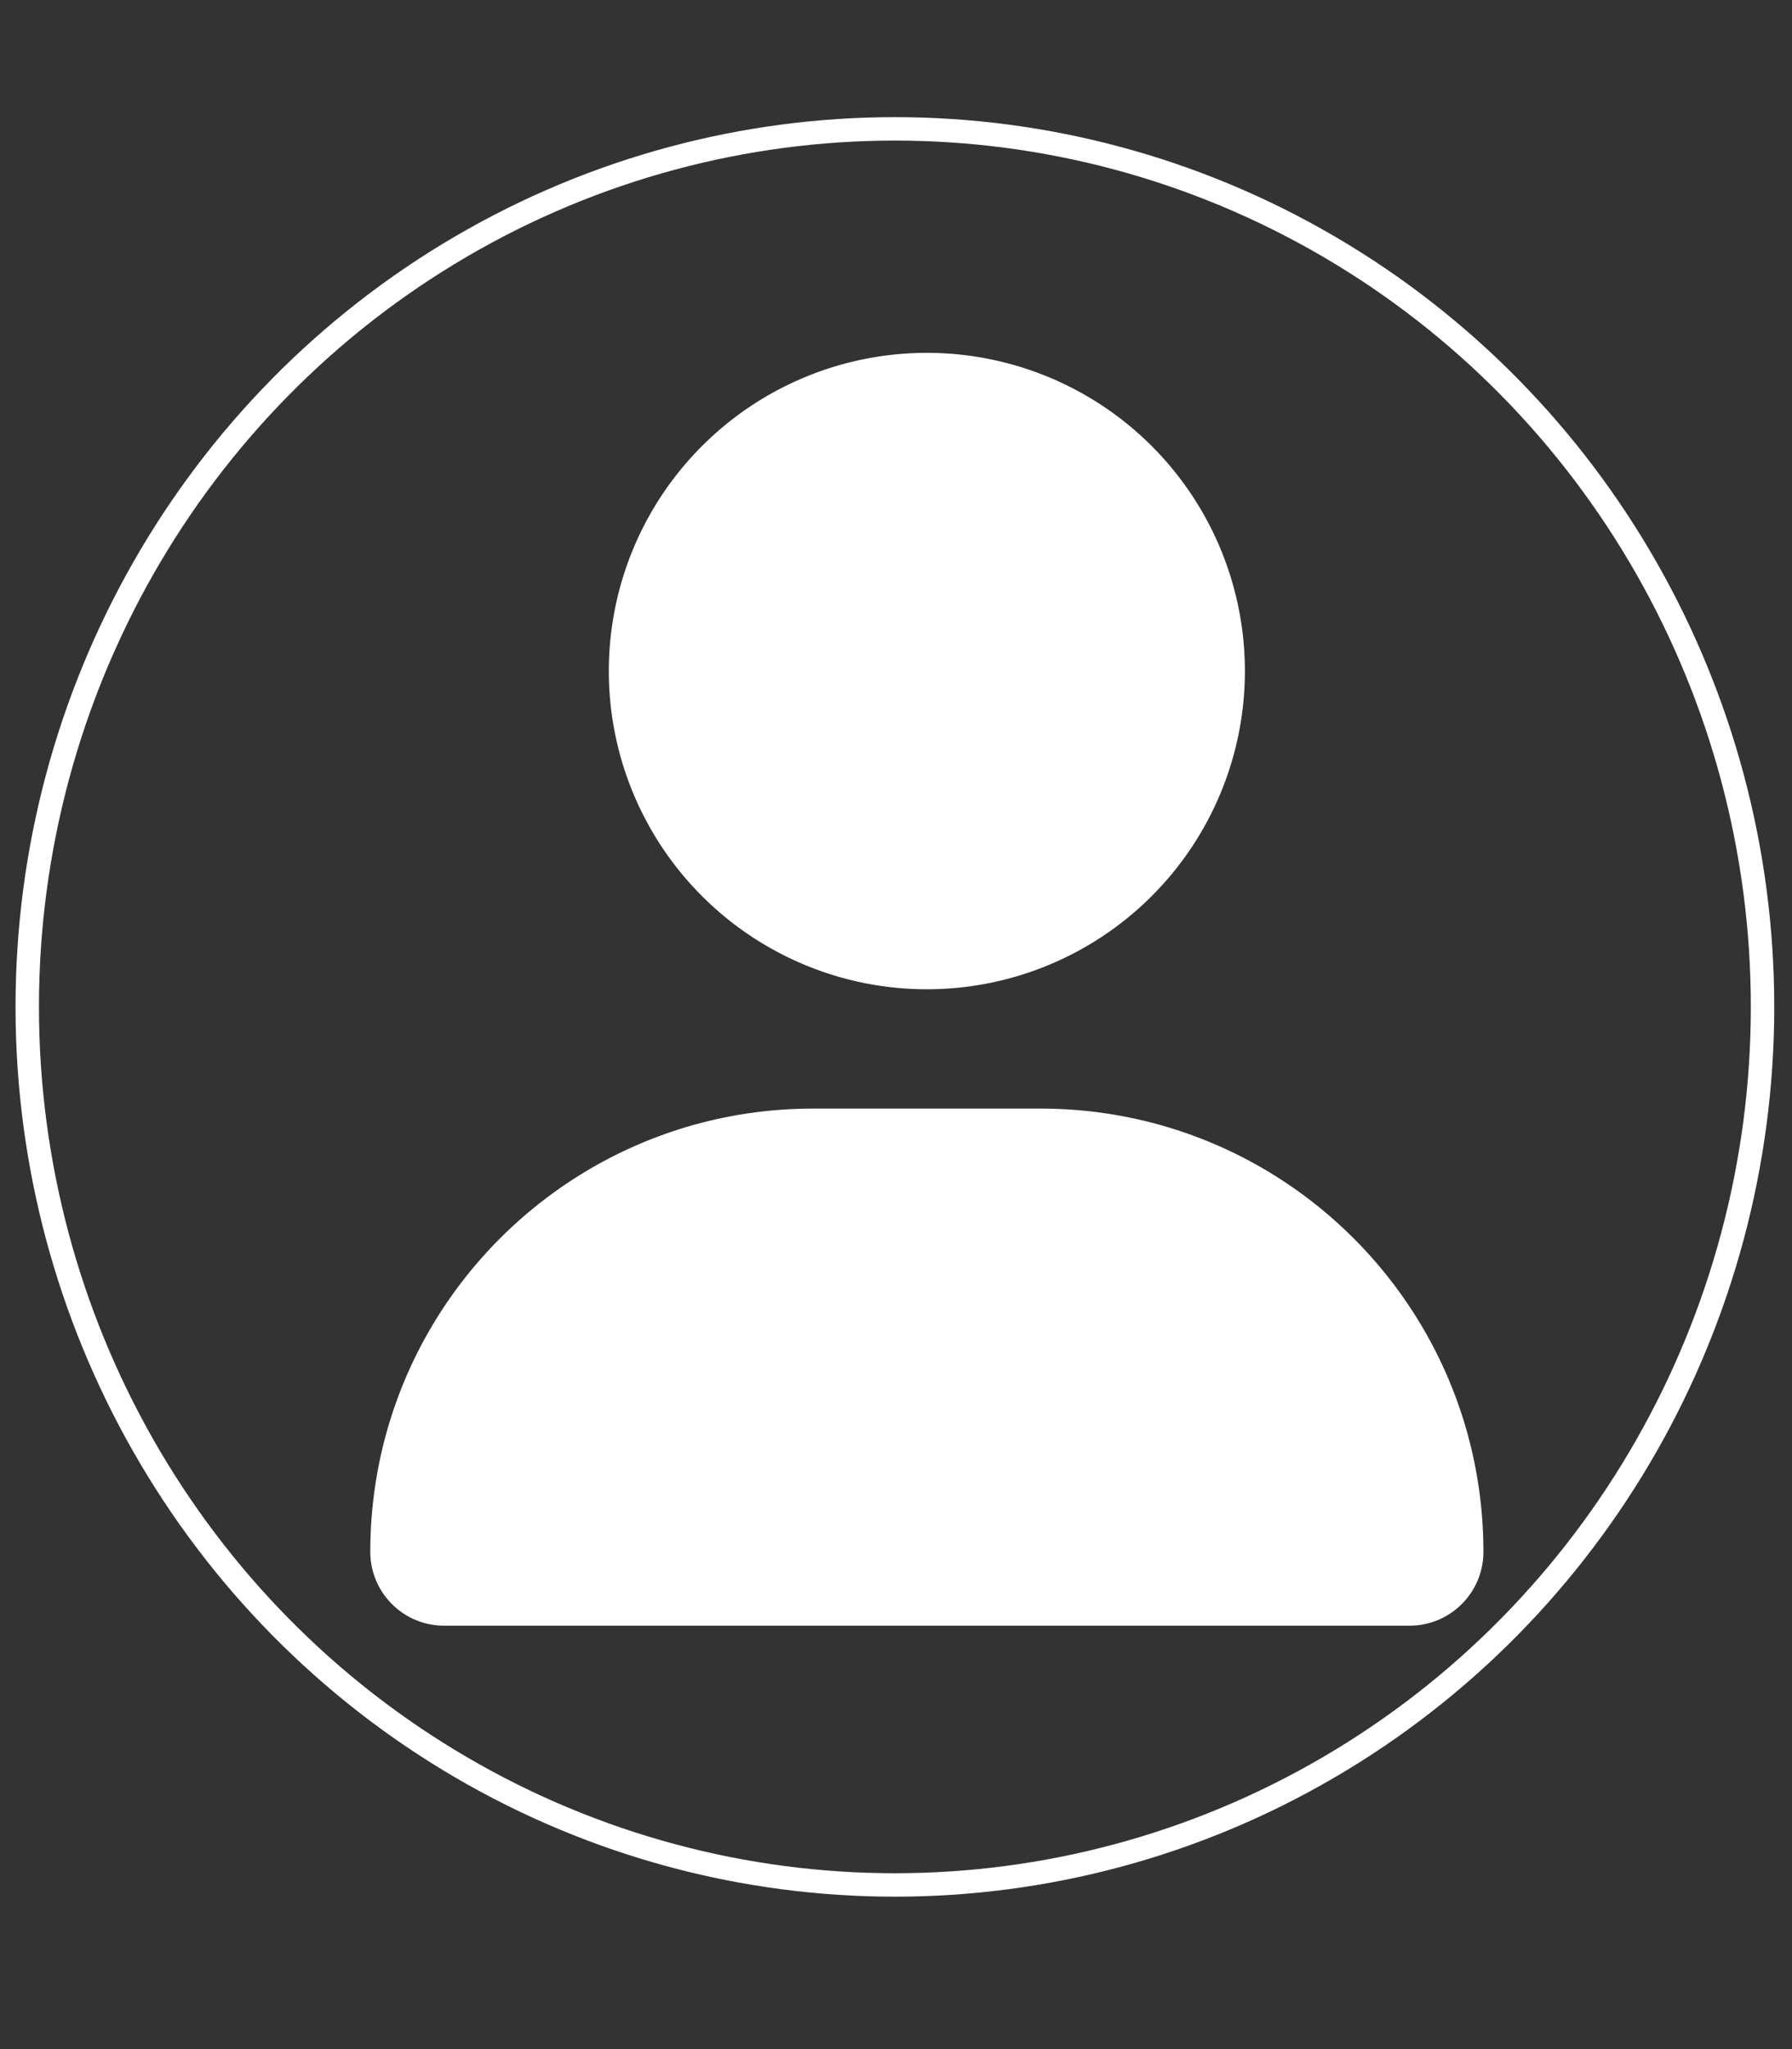 <?xml version="1.0" encoding="UTF-8" standalone="no"?>
<svg
   viewBox="0 0 448 512"
   version="1.1"
   id="svg4"
   sodipodi:docname="person.svg"
   inkscape:version="1.2.2 (732a01da63, 2022-12-09)"
   xmlns:inkscape="http://www.inkscape.org/namespaces/inkscape"
   xmlns:sodipodi="http://sodipodi.sourceforge.net/DTD/sodipodi-0.dtd"
   xmlns="http://www.w3.org/2000/svg"
   xmlns:svg="http://www.w3.org/2000/svg">
  <rect x="0" y="0" width="448" height="512" fill="#333333" stroke="none"/>
  <defs
     id="defs8" />
  <sodipodi:namedview
     id="namedview6"
     pagecolor="#505050"
     bordercolor="#ffffff"
     borderopacity="1"
     inkscape:showpageshadow="0"
     inkscape:pageopacity="0"
     inkscape:pagecheckerboard="1"
     inkscape:deskcolor="#505050"
     showgrid="false"
     inkscape:zoom="1.8147233"
     inkscape:cx="259.81923"
     inkscape:cy="268.36048"
     inkscape:window-width="1600"
     inkscape:window-height="837"
     inkscape:window-x="-8"
     inkscape:window-y="327"
     inkscape:window-maximized="1"
     inkscape:current-layer="svg4" />
  <ellipse
     style="fill:none;stroke:#ffffff;stroke-width:5.856;stroke-miterlimit:8.8;stroke-dasharray:none;stroke-opacity:1;paint-order:stroke fill markers;stop-color:#000000"
     id="path345"
     cx="223.724"
     cy="-251.592"
     transform="scale(1,-1)"
     rx="216.912"
     ry="219.392" />
  <path
     fill="#ffffff"
     d="m 231.715,247.183 a 79.508,79.508 0 1 0 0,-159.016 79.508,79.508 0 1 0 0,159.016 z m -28.387,29.815 c -61.184,0 -110.752,49.568 -110.752,110.752 0,10.187 8.261,18.448 18.448,18.448 h 241.381 c 10.187,0 18.448,-8.261 18.448,-18.448 0,-61.184 -49.568,-110.752 -110.752,-110.752 z"
     id="path2"
     style="stroke-width:0.621" />
</svg>
